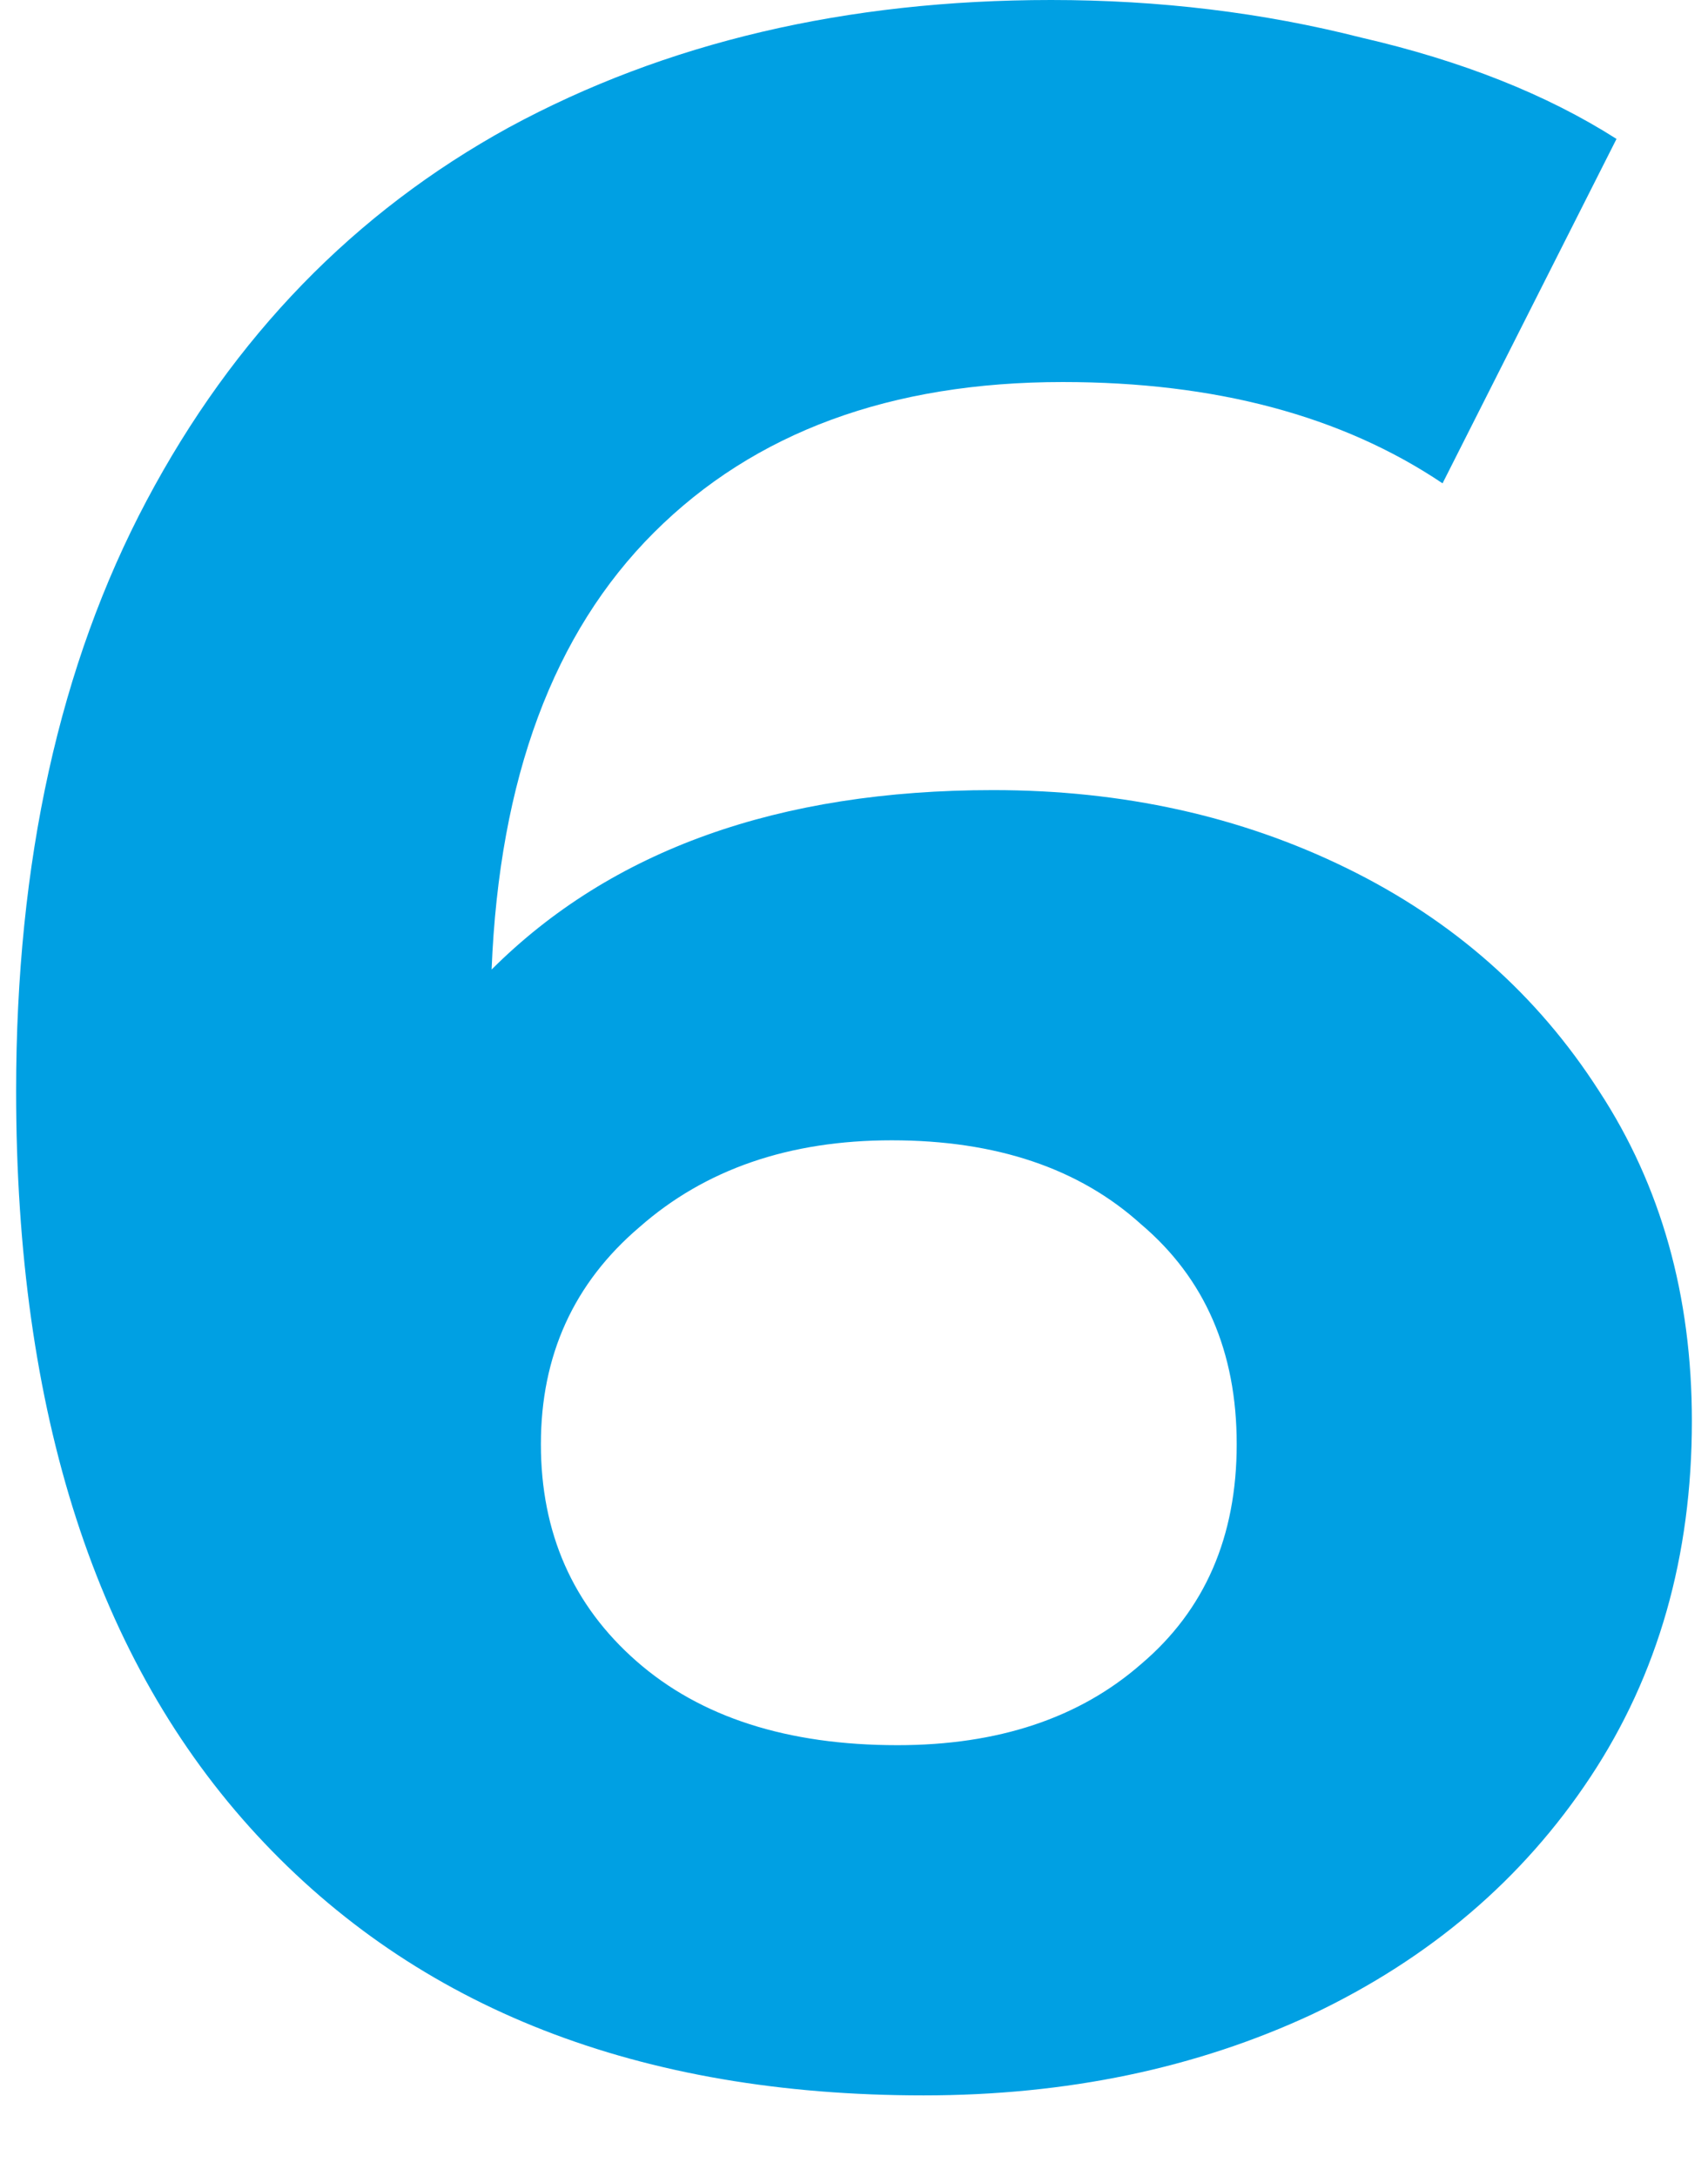 <svg width="106" height="135" viewBox="0 0 106 135" fill="none" xmlns="http://www.w3.org/2000/svg">
<path d="M61.637 49.019C69.674 49.019 76.991 50.635 83.588 53.867C90.186 57.099 95.404 61.708 99.242 67.693C103.081 73.559 105 80.382 105 88.163C105 96.542 102.901 103.904 98.702 110.249C94.504 116.593 88.746 121.501 81.429 124.972C74.232 128.324 66.195 130 57.318 130C39.685 130 25.89 124.613 15.934 113.84C5.978 103.066 1 87.684 1 67.693C1 53.448 3.699 41.239 9.097 31.064C14.495 20.889 21.992 13.168 31.588 7.901C41.304 2.634 52.52 0 65.235 0C71.953 0 78.37 0.778 84.488 2.334C90.725 3.771 96.003 5.866 100.322 8.619L89.526 29.986C83.288 25.797 75.431 23.702 65.955 23.702C55.279 23.702 46.822 26.814 40.585 33.039C34.347 39.263 30.988 48.301 30.509 60.152C37.946 52.73 48.322 49.019 61.637 49.019ZM55.699 108.273C61.937 108.273 66.975 106.598 70.813 103.246C74.772 99.894 76.751 95.345 76.751 89.599C76.751 83.854 74.772 79.305 70.813 75.953C66.975 72.482 61.817 70.746 55.339 70.746C48.981 70.746 43.764 72.541 39.685 76.133C35.607 79.604 33.568 84.093 33.568 89.599C33.568 95.106 35.547 99.595 39.505 103.066C43.464 106.538 48.862 108.273 55.699 108.273Z" fill="#00A0E3"/>
</svg>
